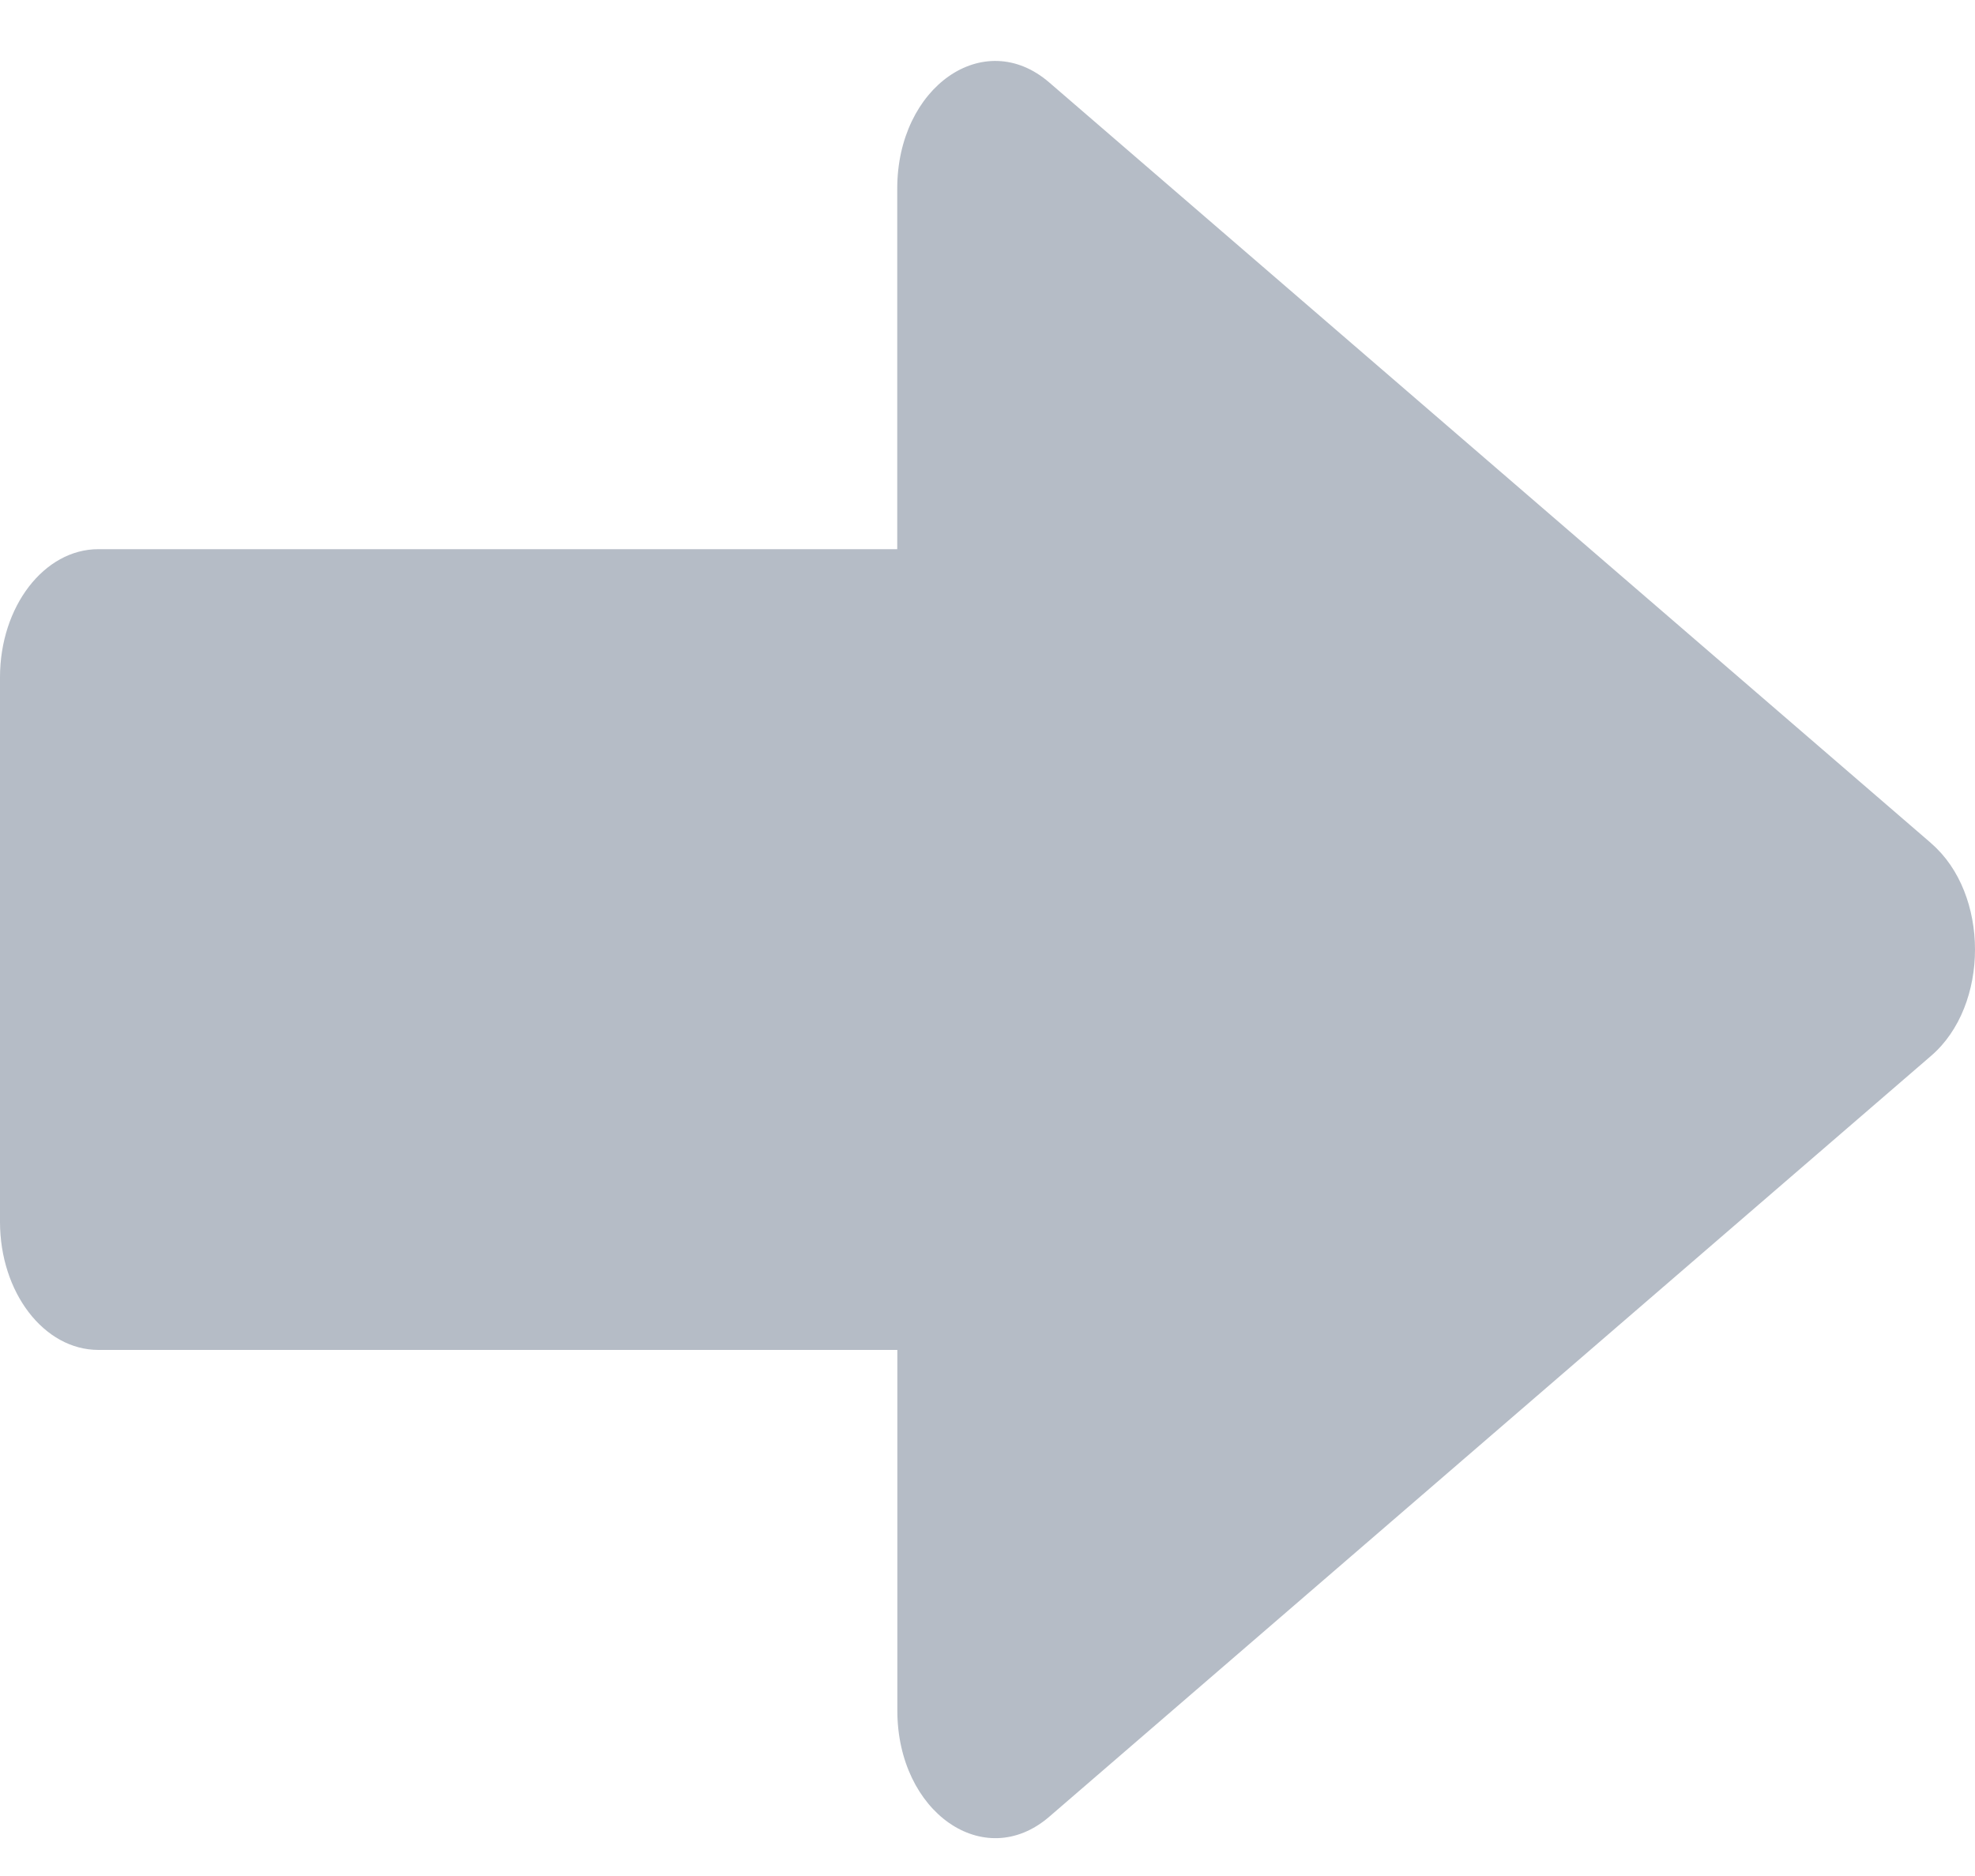 <svg xmlns="http://www.w3.org/2000/svg" viewBox="0 0 20 19"><path fill="#6A778B" fill-rule="evenodd" d="M19.556 8.54L10.625.835C9.965.265 9.086.88 9.086 1.91v3.652H.996C.447 5.562 0 6.143 0 6.86v5.514c0 .717.446 1.298.997 1.298h8.09v3.652c0 1.03.879 1.644 1.538 1.076l8.931-7.707c.592-.51.592-1.642 0-2.152" opacity=".496"/></svg>
